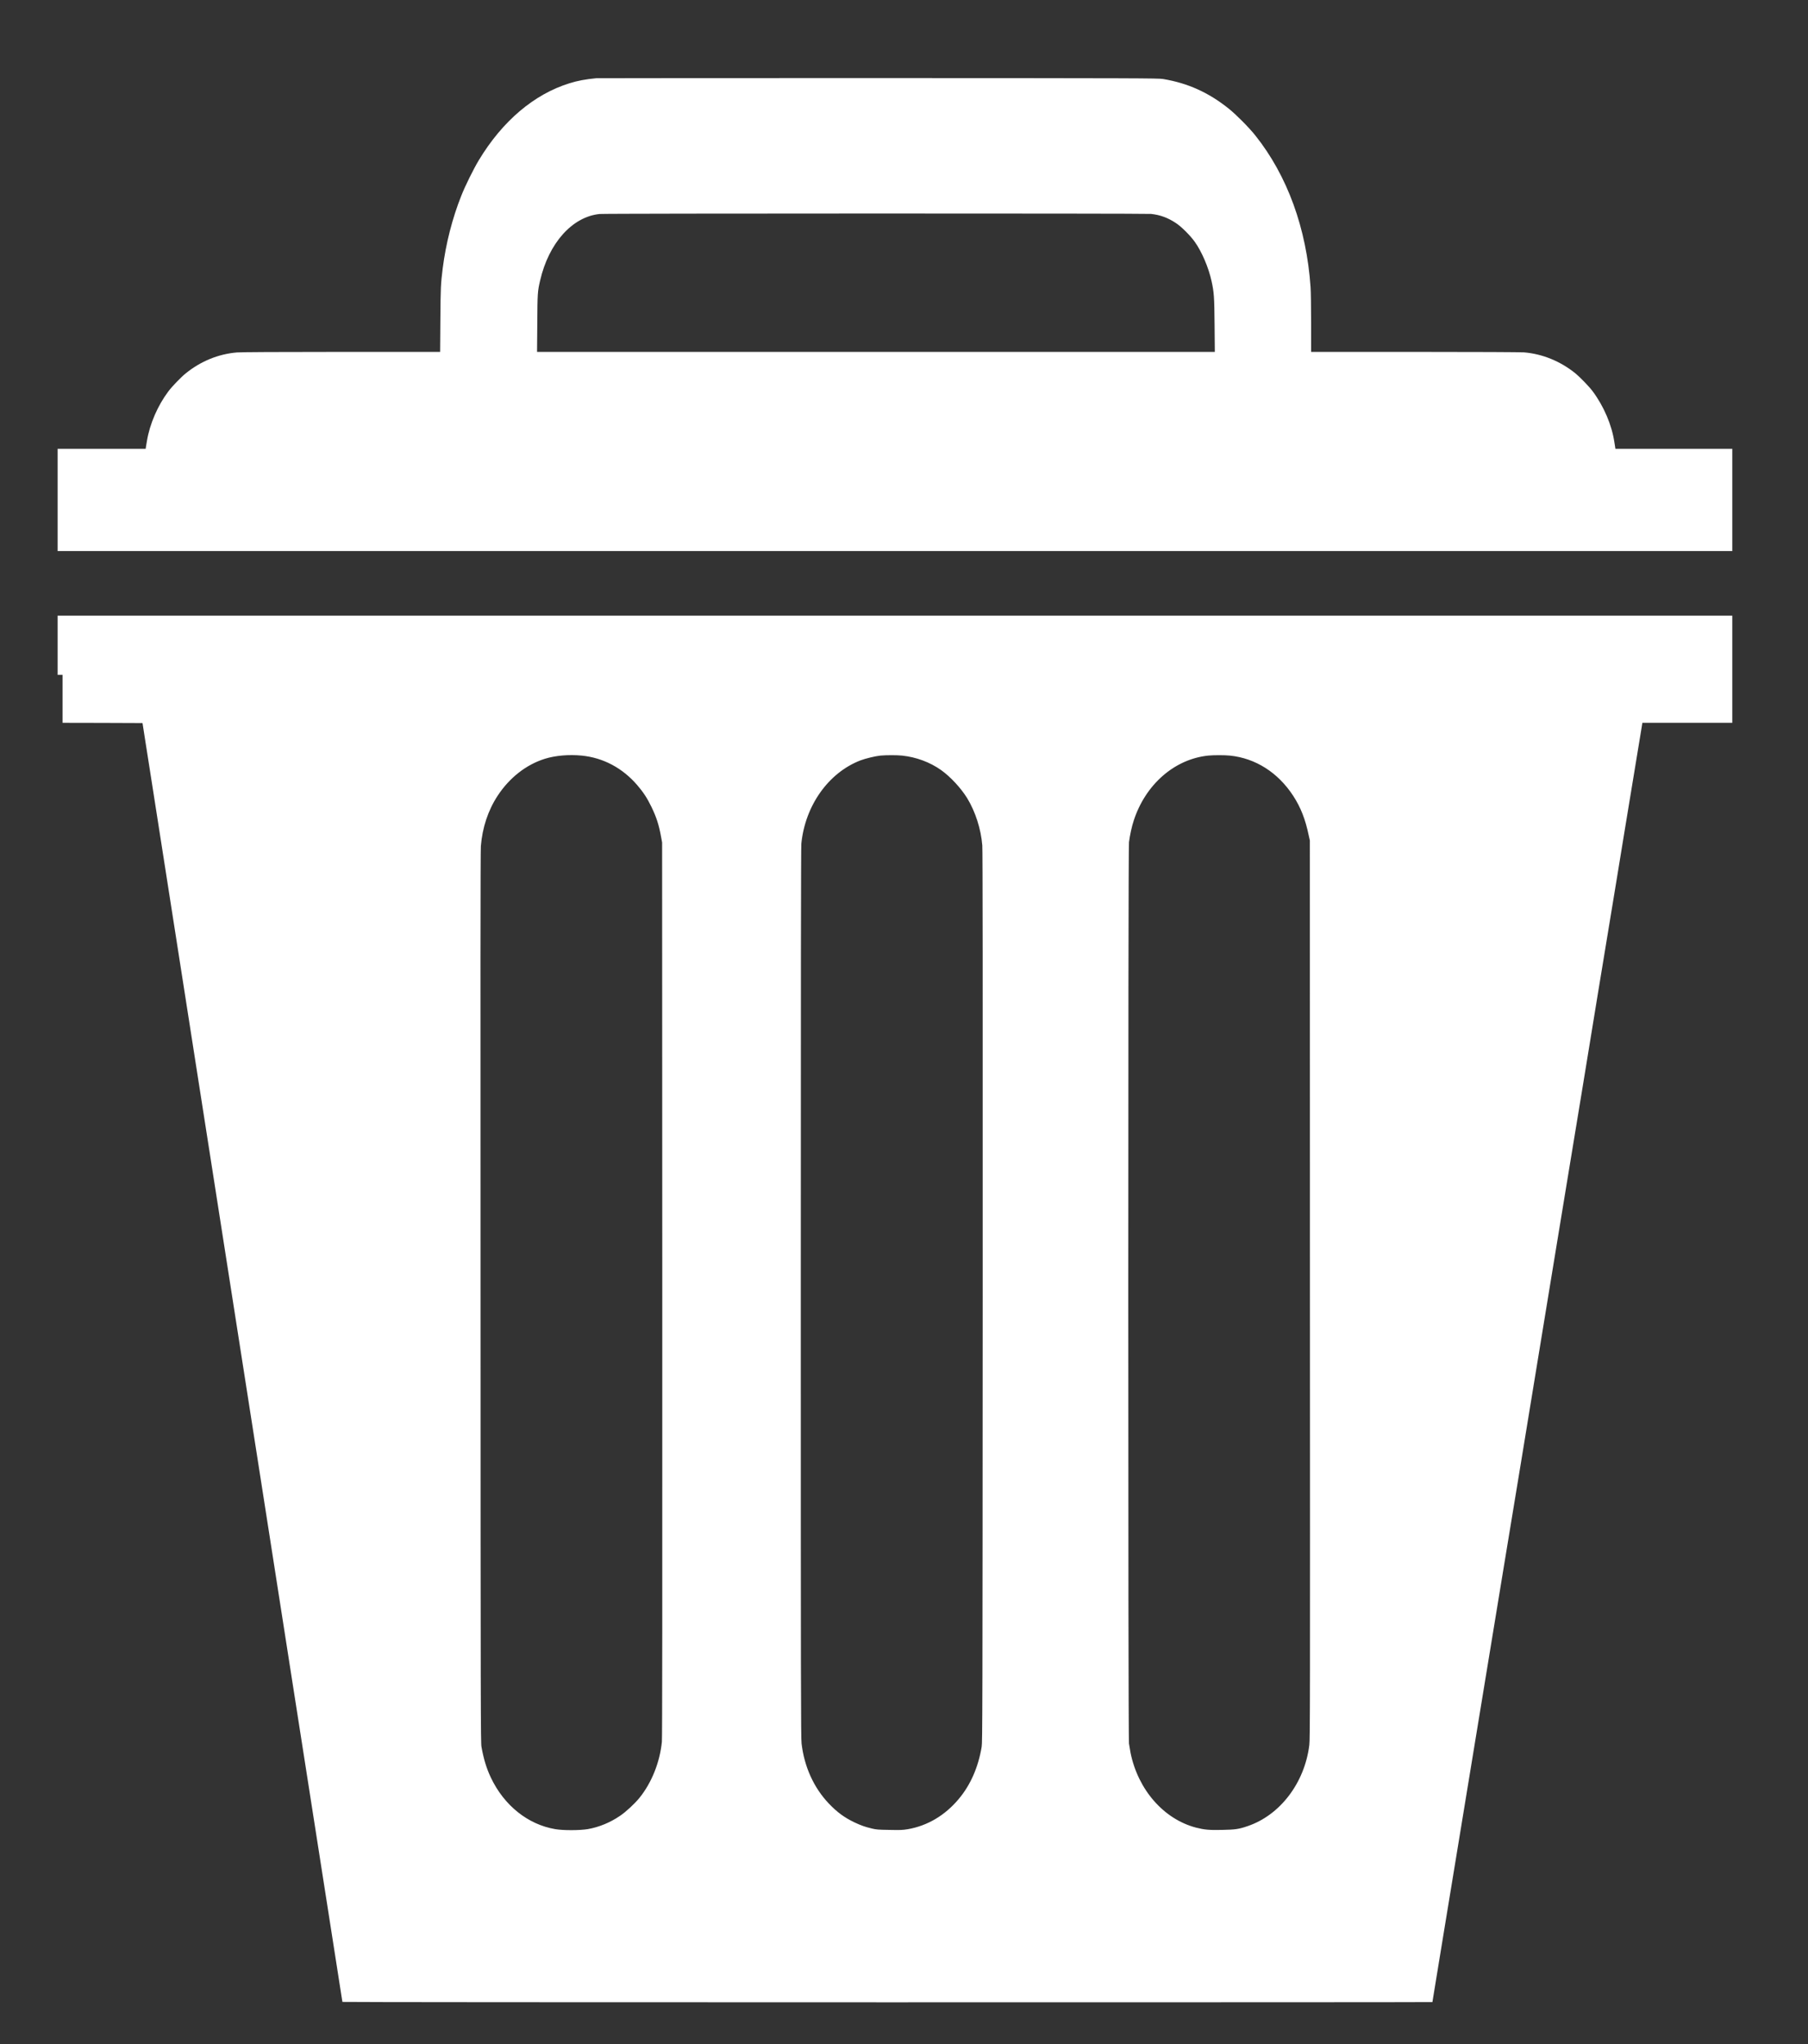 <svg width="23" height="26" viewBox="0 0 23 26" fill="none" xmlns="http://www.w3.org/2000/svg">
<rect x="0" y="0" width="23" height="26" fill="#333333" stroke="none"/>
<path d="M7.586 0.995C7.448 1.008 7.347 1.027 7.245 1.059C6.795 1.198 6.392 1.539 6.091 2.038C6.025 2.148 5.917 2.365 5.869 2.488C5.754 2.775 5.671 3.103 5.632 3.412C5.607 3.611 5.605 3.658 5.602 4.067L5.599 4.476H4.344C3.53 4.476 3.063 4.479 3.014 4.483C2.778 4.503 2.555 4.594 2.364 4.748C2.303 4.797 2.19 4.914 2.142 4.978C2.006 5.159 1.905 5.392 1.869 5.61C1.864 5.642 1.858 5.677 1.856 5.688L1.853 5.709H1.294H0.733V6.359V7.009H11.385H22.037V6.359V5.709H21.294H20.55L20.547 5.688C20.545 5.677 20.541 5.648 20.537 5.625C20.504 5.405 20.403 5.168 20.26 4.976C20.214 4.915 20.101 4.798 20.04 4.748C19.848 4.594 19.623 4.502 19.388 4.482C19.343 4.479 18.802 4.476 17.997 4.476H16.679V4.113C16.679 3.912 16.676 3.706 16.672 3.653C16.621 2.905 16.377 2.235 15.97 1.724C15.891 1.624 15.723 1.455 15.63 1.381C15.374 1.176 15.109 1.057 14.796 1.005C14.739 0.995 14.464 0.994 11.171 0.993C9.211 0.993 7.598 0.994 7.586 0.995ZM14.643 2.721C14.757 2.733 14.859 2.77 14.96 2.838C15.028 2.882 15.143 2.997 15.199 3.076C15.288 3.201 15.374 3.401 15.412 3.574C15.444 3.719 15.448 3.776 15.451 4.138L15.454 4.476H11.143H6.832L6.835 4.113C6.837 3.73 6.839 3.705 6.871 3.568C6.981 3.092 7.279 2.758 7.627 2.722C7.702 2.714 14.566 2.714 14.643 2.721Z" fill="white"/>
<path d="M0.733 8.207V8.584H0.765H0.796V8.889V9.194L1.304 9.195L1.813 9.197L1.842 9.384C1.858 9.486 1.887 9.67 1.906 9.791C2.142 11.304 2.277 12.163 2.302 12.324C2.319 12.432 2.4 12.95 2.482 13.476C2.76 15.256 3.054 17.132 3.313 18.791C3.454 19.7 3.631 20.83 3.705 21.302C4.007 23.232 4.265 24.882 4.3 25.107C4.32 25.238 4.341 25.371 4.346 25.402C4.351 25.434 4.356 25.462 4.356 25.464C4.356 25.467 7.476 25.469 11.289 25.469C15.102 25.469 18.222 25.468 18.222 25.466C18.222 25.464 18.256 25.256 18.368 24.573C18.394 24.417 18.456 24.042 18.505 23.739C18.647 22.876 18.665 22.763 18.744 22.282C18.859 21.586 19.013 20.646 19.143 19.852C19.209 19.455 19.299 18.9 19.346 18.62C19.392 18.339 19.483 17.785 19.548 17.387C19.613 16.99 19.704 16.436 19.75 16.155C19.796 15.874 19.876 15.39 19.927 15.078C19.978 14.767 20.073 14.187 20.139 13.79C20.204 13.393 20.289 12.872 20.328 12.633C20.481 11.699 20.503 11.569 20.557 11.242C20.587 11.055 20.638 10.75 20.668 10.563C20.798 9.771 20.88 9.27 20.887 9.233L20.893 9.194H21.465H22.037V8.512V7.831H11.385H0.733V8.207ZM7.4 9.611C7.673 9.638 7.918 9.768 8.106 9.986C8.184 10.077 8.232 10.15 8.286 10.261C8.349 10.391 8.381 10.487 8.409 10.641L8.423 10.716L8.425 16.401C8.426 20.474 8.425 22.106 8.42 22.155C8.394 22.416 8.29 22.676 8.135 22.868C8.076 22.941 7.962 23.047 7.889 23.096C7.762 23.183 7.62 23.241 7.477 23.266C7.374 23.283 7.164 23.284 7.062 23.266C6.715 23.207 6.413 22.965 6.245 22.612C6.189 22.494 6.153 22.376 6.125 22.22C6.115 22.165 6.114 21.785 6.113 16.504C6.111 12.544 6.112 10.821 6.117 10.764C6.136 10.527 6.209 10.307 6.331 10.121C6.481 9.893 6.692 9.727 6.93 9.652C7.064 9.61 7.237 9.595 7.4 9.611ZM11.476 9.611C11.656 9.63 11.831 9.695 11.973 9.796C12.092 9.881 12.225 10.025 12.304 10.153C12.408 10.324 12.479 10.544 12.496 10.753C12.501 10.811 12.502 12.445 12.501 16.494C12.499 21.801 12.498 22.159 12.488 22.219C12.445 22.478 12.346 22.705 12.196 22.883C12.021 23.092 11.798 23.224 11.548 23.267C11.481 23.278 11.454 23.279 11.314 23.276C11.172 23.274 11.148 23.272 11.09 23.258C10.999 23.236 10.955 23.22 10.867 23.179C10.741 23.118 10.65 23.052 10.544 22.941C10.352 22.739 10.232 22.474 10.197 22.178C10.188 22.109 10.187 21.405 10.187 16.447C10.187 12.564 10.189 10.775 10.194 10.73C10.243 10.246 10.539 9.829 10.946 9.672C11.013 9.647 11.133 9.618 11.199 9.611C11.278 9.604 11.406 9.604 11.476 9.611ZM15.646 9.611C15.971 9.644 16.257 9.826 16.45 10.121C16.546 10.268 16.606 10.42 16.649 10.628L16.663 10.691L16.664 16.404C16.666 21.645 16.666 22.124 16.656 22.198C16.596 22.678 16.285 23.088 15.871 23.228C15.761 23.266 15.712 23.273 15.55 23.276C15.383 23.28 15.322 23.274 15.215 23.247C14.804 23.139 14.478 22.766 14.382 22.296C14.376 22.262 14.367 22.209 14.362 22.177C14.35 22.088 14.35 10.808 14.362 10.713C14.374 10.622 14.398 10.51 14.423 10.436C14.573 9.977 14.941 9.656 15.369 9.611C15.44 9.604 15.576 9.604 15.646 9.611Z" fill="white"/>
</svg>
